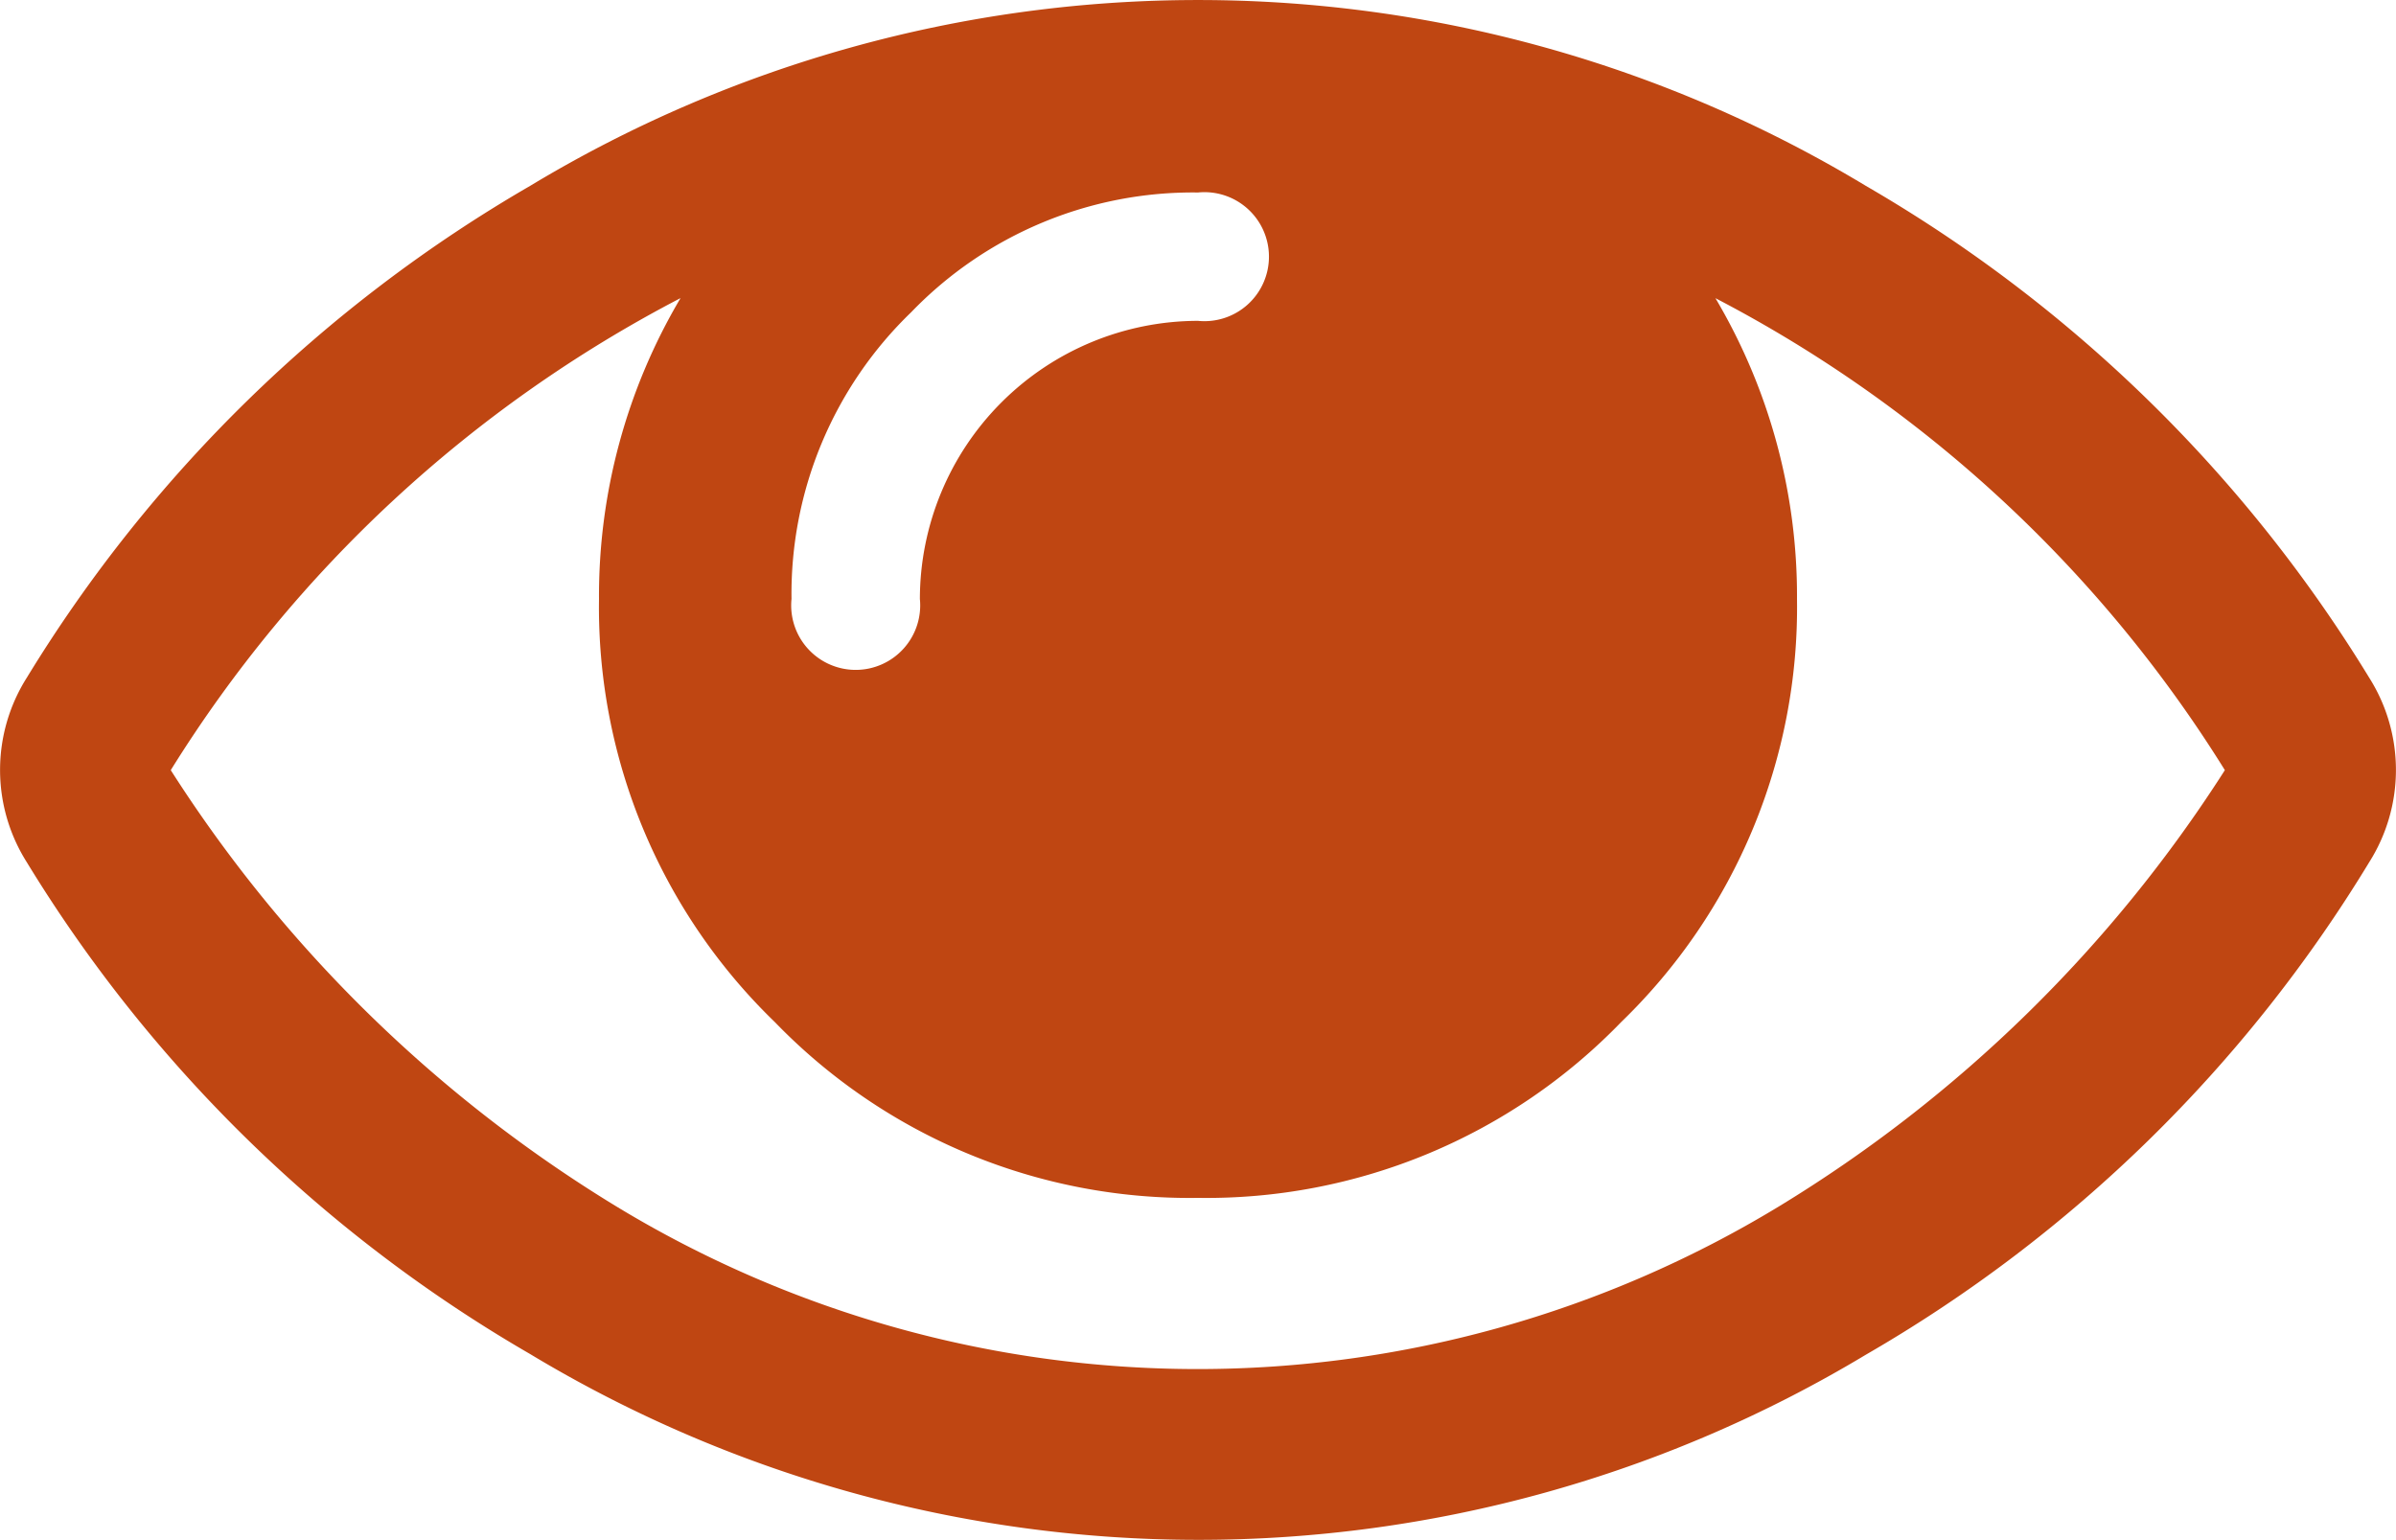 <svg xmlns="http://www.w3.org/2000/svg" width="26" height="16.714" viewBox="0 0 26 16.714">
    <path id="Path_1326" data-name="Path 1326" d="M25.71,98.721a15.5,15.5,0,0,0-5.463-5.339,14.029,14.029,0,0,0-14.494,0A15.492,15.492,0,0,0,.29,98.721a1.873,1.873,0,0,0,0,2,15.489,15.489,0,0,0,5.463,5.339,14.053,14.053,0,0,0,14.494.007,15.393,15.393,0,0,0,5.463-5.346,1.873,1.873,0,0,0,0-2ZM9.888,94.753A4.245,4.245,0,0,1,13,93.454a.7.7,0,1,1,0,1.393,3.022,3.022,0,0,0-3.018,3.018.7.7,0,1,1-1.393,0A4.246,4.246,0,0,1,9.888,94.753ZM19.3,104.46a12.154,12.154,0,0,1-12.608,0,14.975,14.975,0,0,1-4.839-4.737A14.26,14.26,0,0,1,7.385,94.6,6.34,6.34,0,0,0,6.5,97.865a6.26,6.26,0,0,0,1.908,4.592A6.259,6.259,0,0,0,13,104.365a6.261,6.261,0,0,0,4.592-1.908A6.259,6.259,0,0,0,19.5,97.865a6.34,6.34,0,0,0-.885-3.264,14.261,14.261,0,0,1,5.528,5.122A14.971,14.971,0,0,1,19.3,104.46Z" transform="translate(0 -91.365)" fill="#bf4612" />
</svg>
